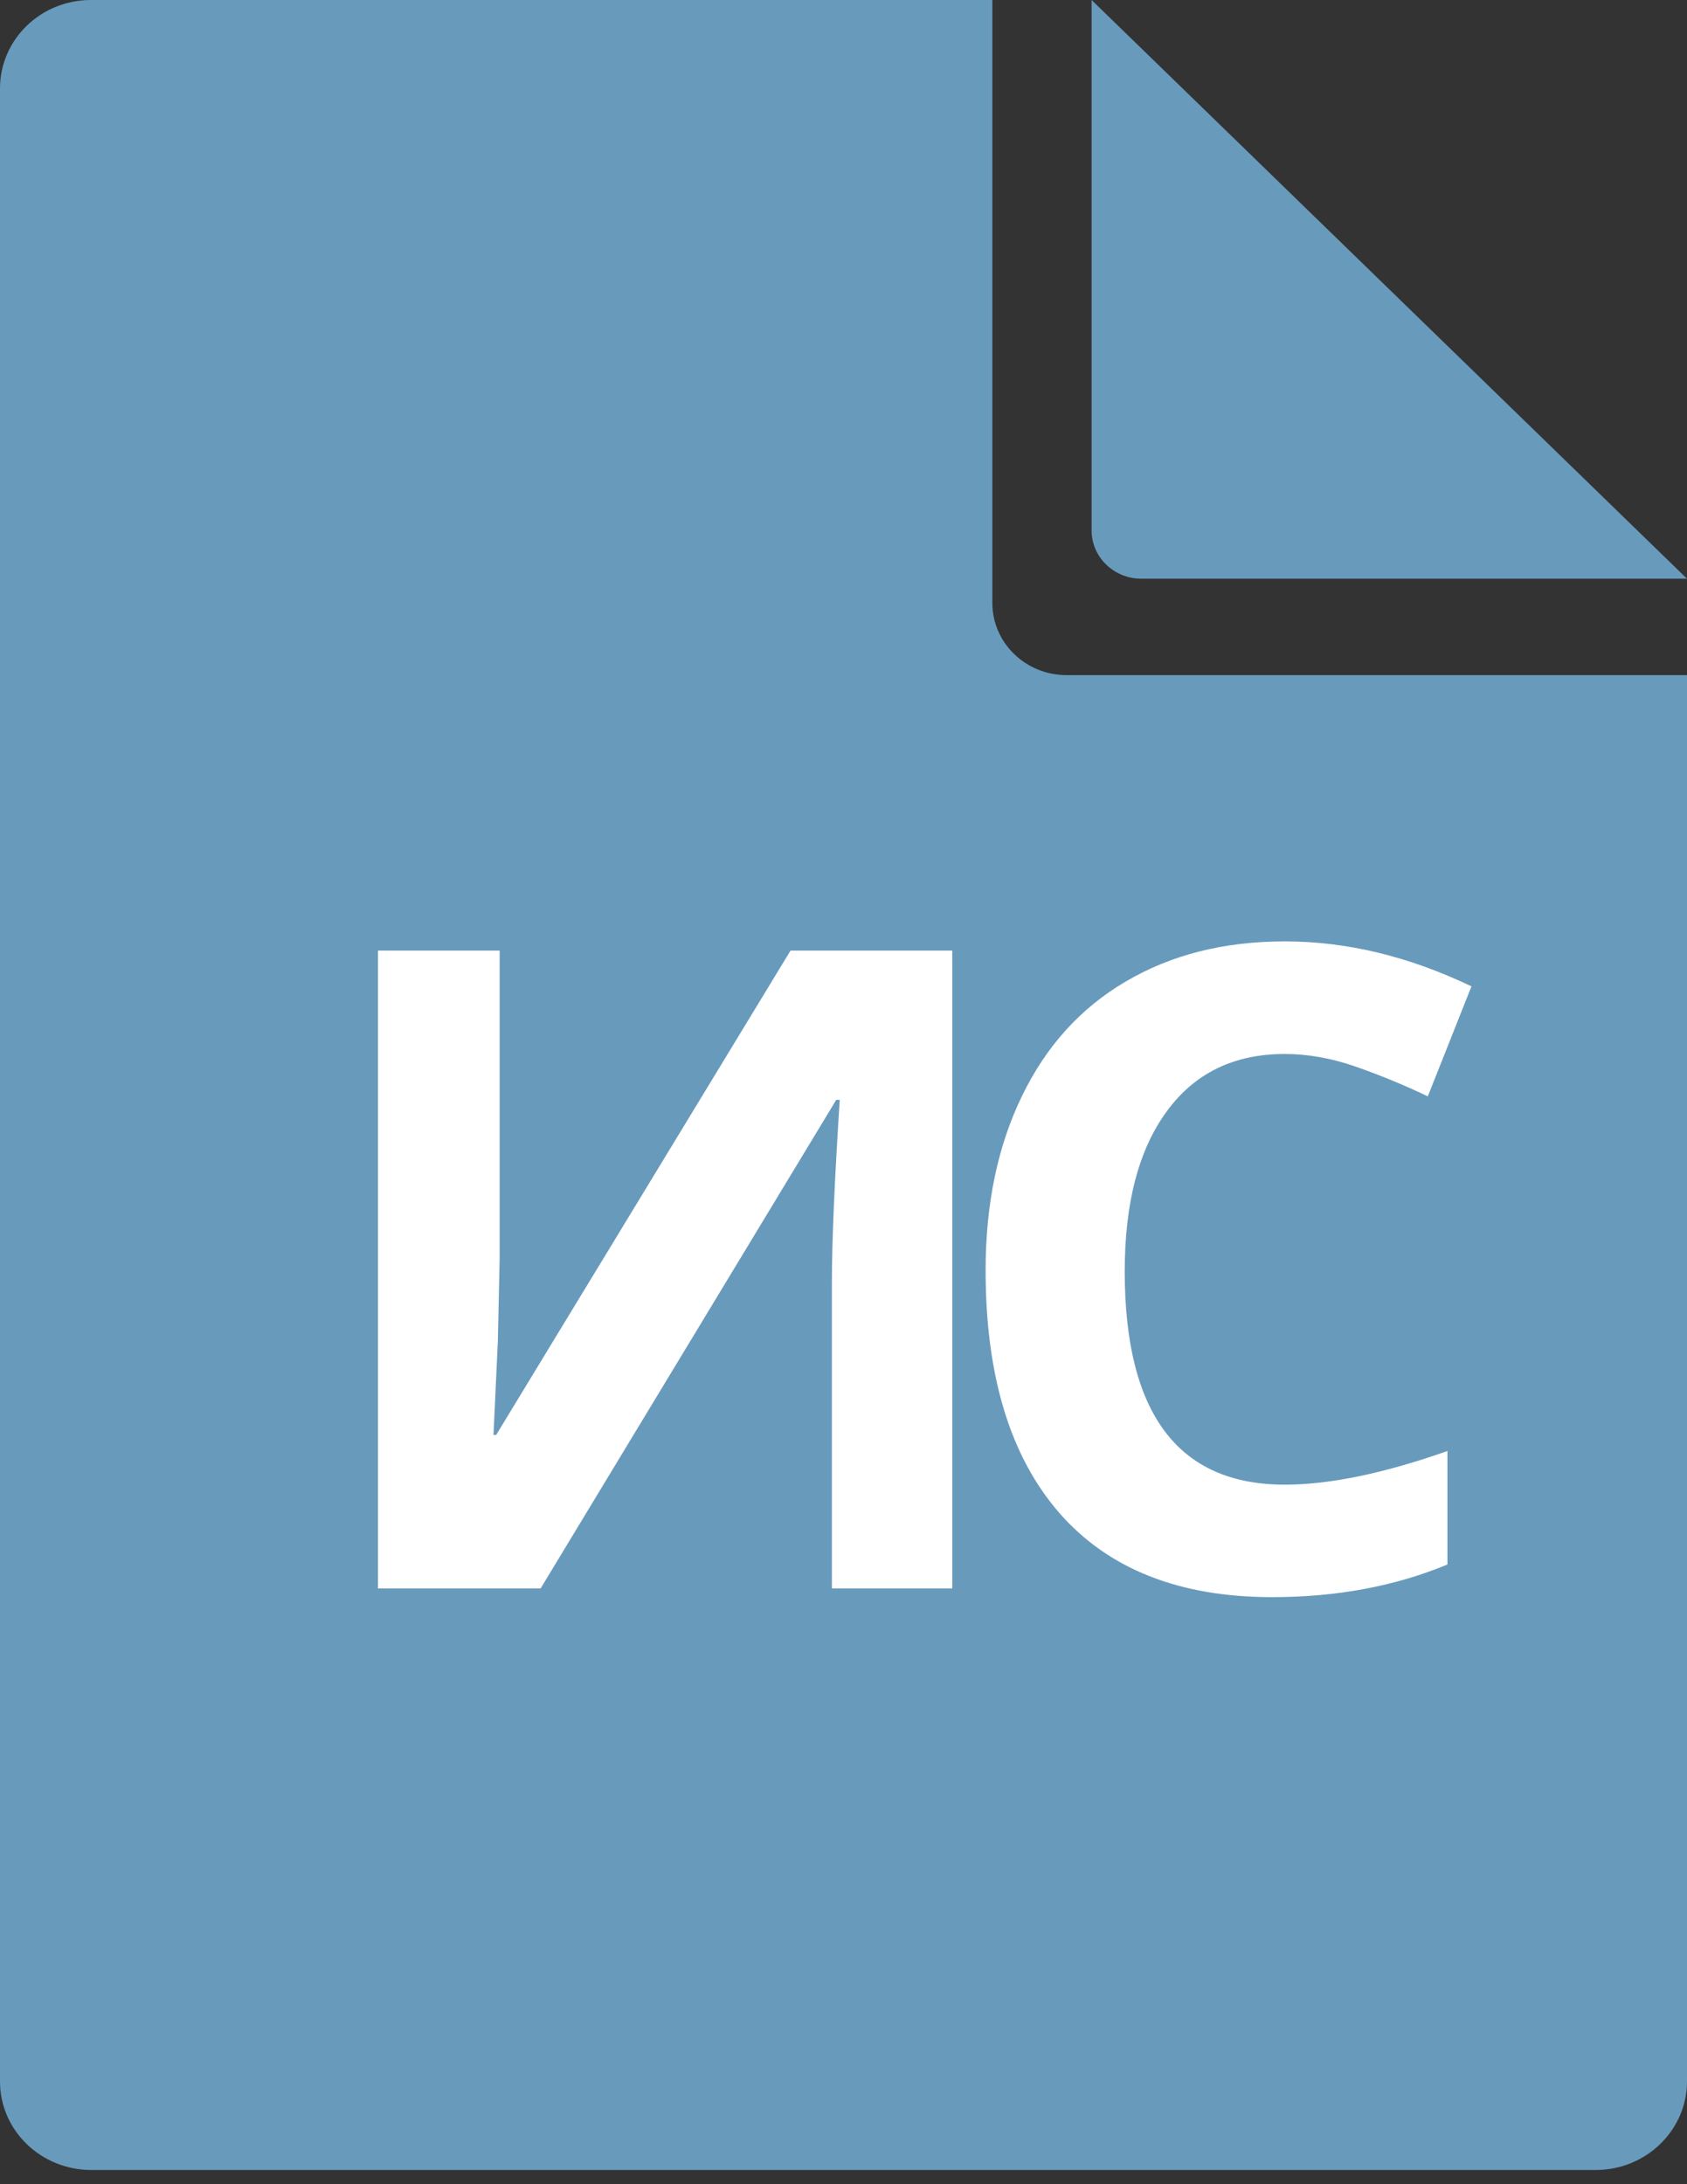 <svg width="17" height="22" viewBox="0 0 17 22" fill="none" xmlns="http://www.w3.org/2000/svg">
<rect x="0" y="0" width="17" height="22" fill="#333333" stroke="none"/>
<path fill-rule="evenodd" clip-rule="evenodd" d="M10 6.073C10 6.475 10.335 6.8 10.748 6.8H17V20.964C17 21.456 16.588 21.857 16.08 21.857H0.92C0.412 21.857 0 21.458 0 20.966V0.891C0 0.398 0.41 0 0.916 0H10V6.073ZM11.501 5.829H17L11 0V5.342C11 5.611 11.224 5.829 11.501 5.829Z" fill="#689ABC"/>
<path d="M3.809 9.575H5.035V12.677L5.017 13.508L4.973 14.453H5L7.966 9.575H9.596V15.999H8.383V12.915C8.383 12.502 8.41 11.889 8.462 11.078H8.427L5.448 15.999H3.809V9.575Z" fill="white"/>
<path d="M12.947 10.616C12.434 10.616 12.037 10.81 11.756 11.196C11.475 11.58 11.334 12.116 11.334 12.805C11.334 14.237 11.872 14.954 12.947 14.954C13.398 14.954 13.944 14.841 14.586 14.615V15.758C14.059 15.977 13.47 16.087 12.819 16.087C11.885 16.087 11.17 15.805 10.675 15.239C10.18 14.671 9.932 13.856 9.932 12.796C9.932 12.128 10.054 11.543 10.297 11.043C10.54 10.539 10.889 10.153 11.343 9.887C11.8 9.617 12.335 9.482 12.947 9.482C13.571 9.482 14.198 9.633 14.828 9.935L14.388 11.043C14.148 10.928 13.906 10.829 13.663 10.744C13.42 10.659 13.181 10.616 12.947 10.616Z" fill="white"/>
</svg>
